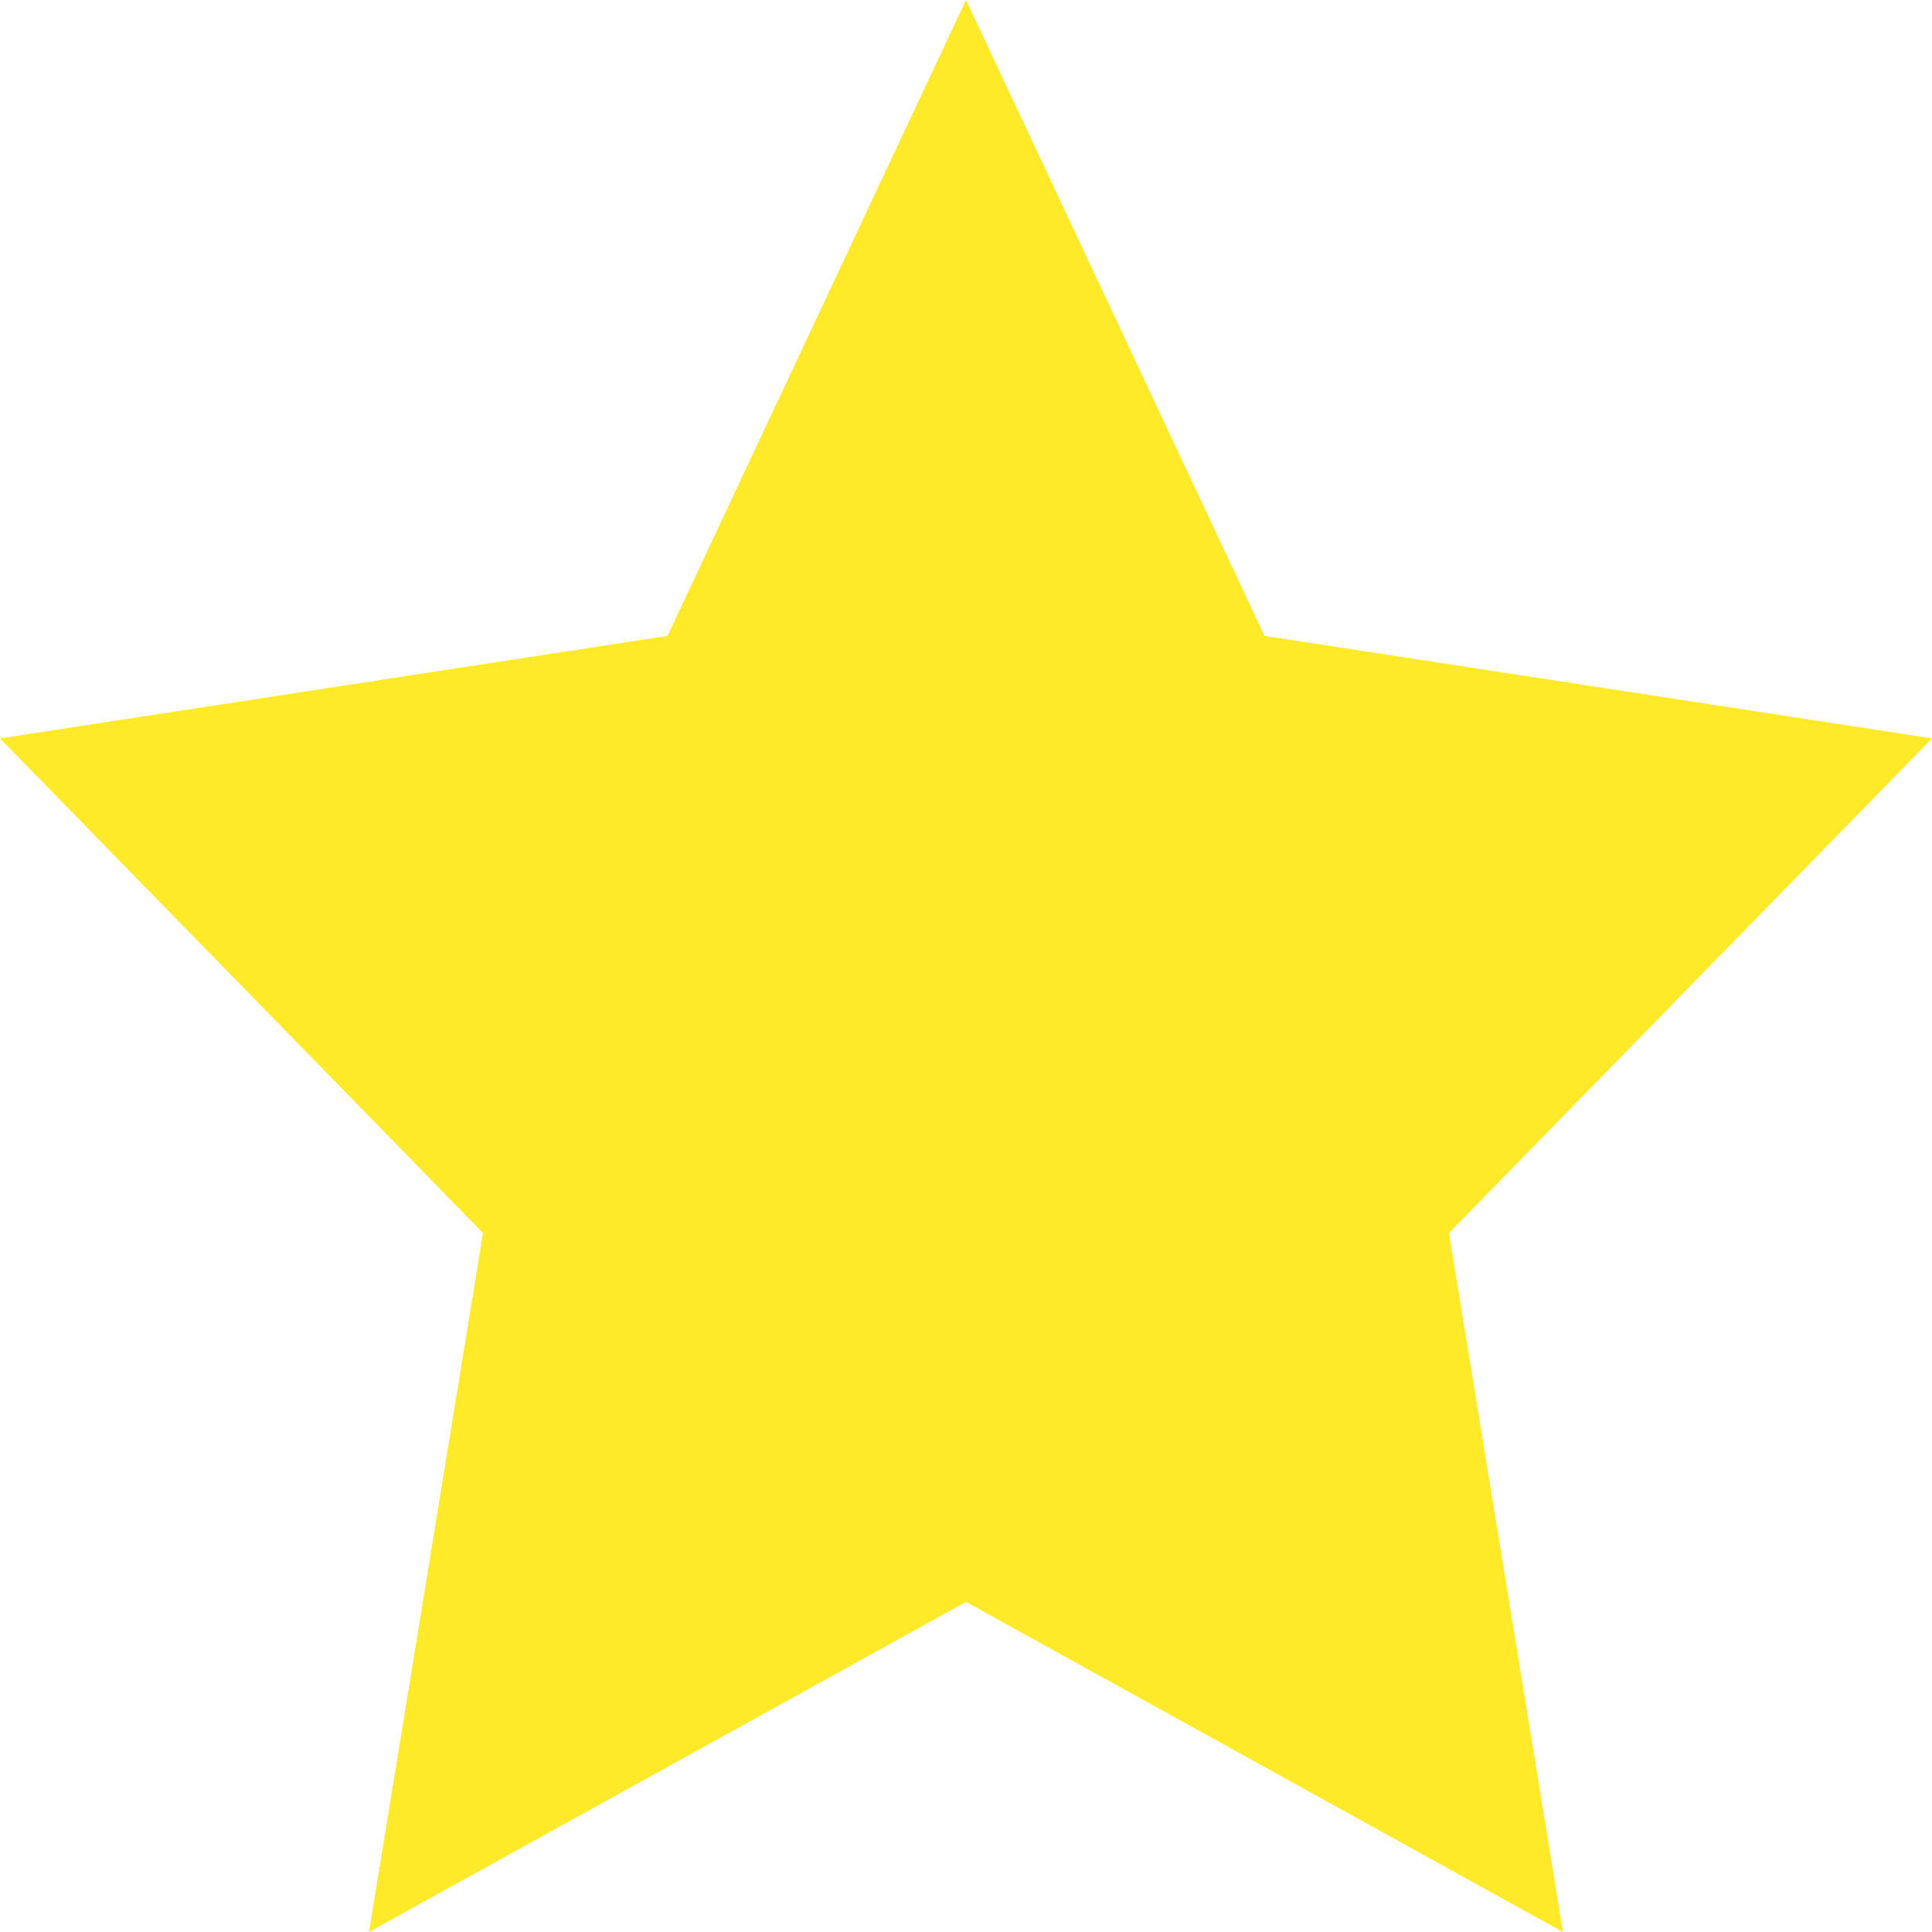 <svg width="16" height="16" viewBox="0 0 16 16" fill="none" xmlns="http://www.w3.org/2000/svg">
<path d="M8 0L10.472 5.266L16 6.115L12 10.211L12.944 16L8 13.266L3.056 16L4 10.211L0 6.115L5.528 5.266L8 0Z" fill="#FFEA29"/>
</svg>
